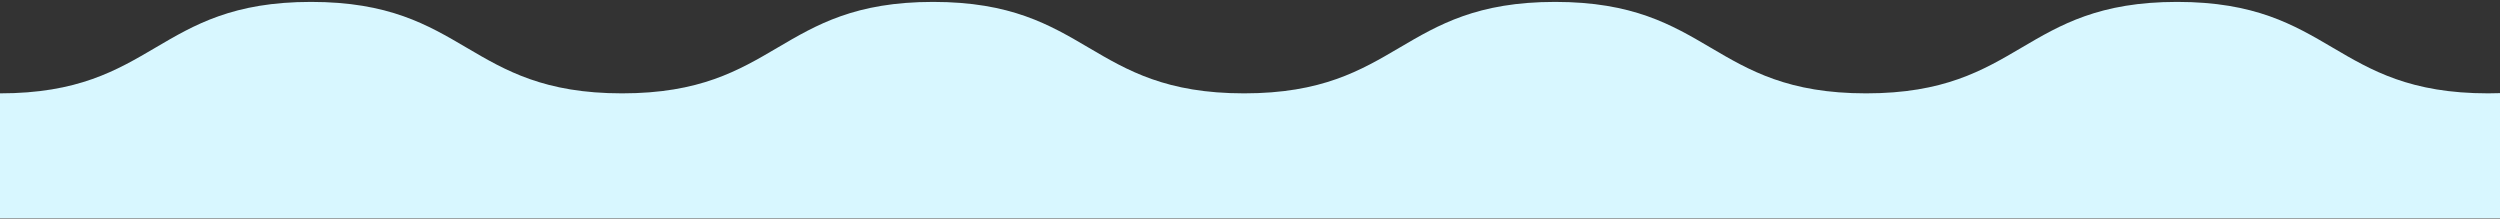 <svg xmlns="http://www.w3.org/2000/svg" xmlns:xlink="http://www.w3.org/1999/xlink" width="549" height="48" viewBox="0 0 549 48"><rect x="0" y="0" width="549" height="48" fill="#333333" stroke="none"/><defs><clipPath id="a"><rect width="549" height="48" transform="translate(-19574 -3692)" fill="#fff"/></clipPath></defs><g transform="translate(19574 3692)" clip-path="url(#a)"><path d="M22225,5434.506v-27.423c34.15,0,34.15-20.082,68.3-20.082s34.15,20.082,68.307,20.082,34.145-20.082,68.3-20.082,34.145,20.082,68.295,20.082,34.15-20.082,68.3-20.082,34.148,20.082,68.3,20.082S22668.945,5387,22703.1,5387s34.15,20.082,68.3,20.082,34.15-20.082,68.3-20.082,34.15,20.082,68.3,20.082v27.423Z" transform="translate(-41799 -9078.582)" fill="#D8F7FF"/></g></svg>